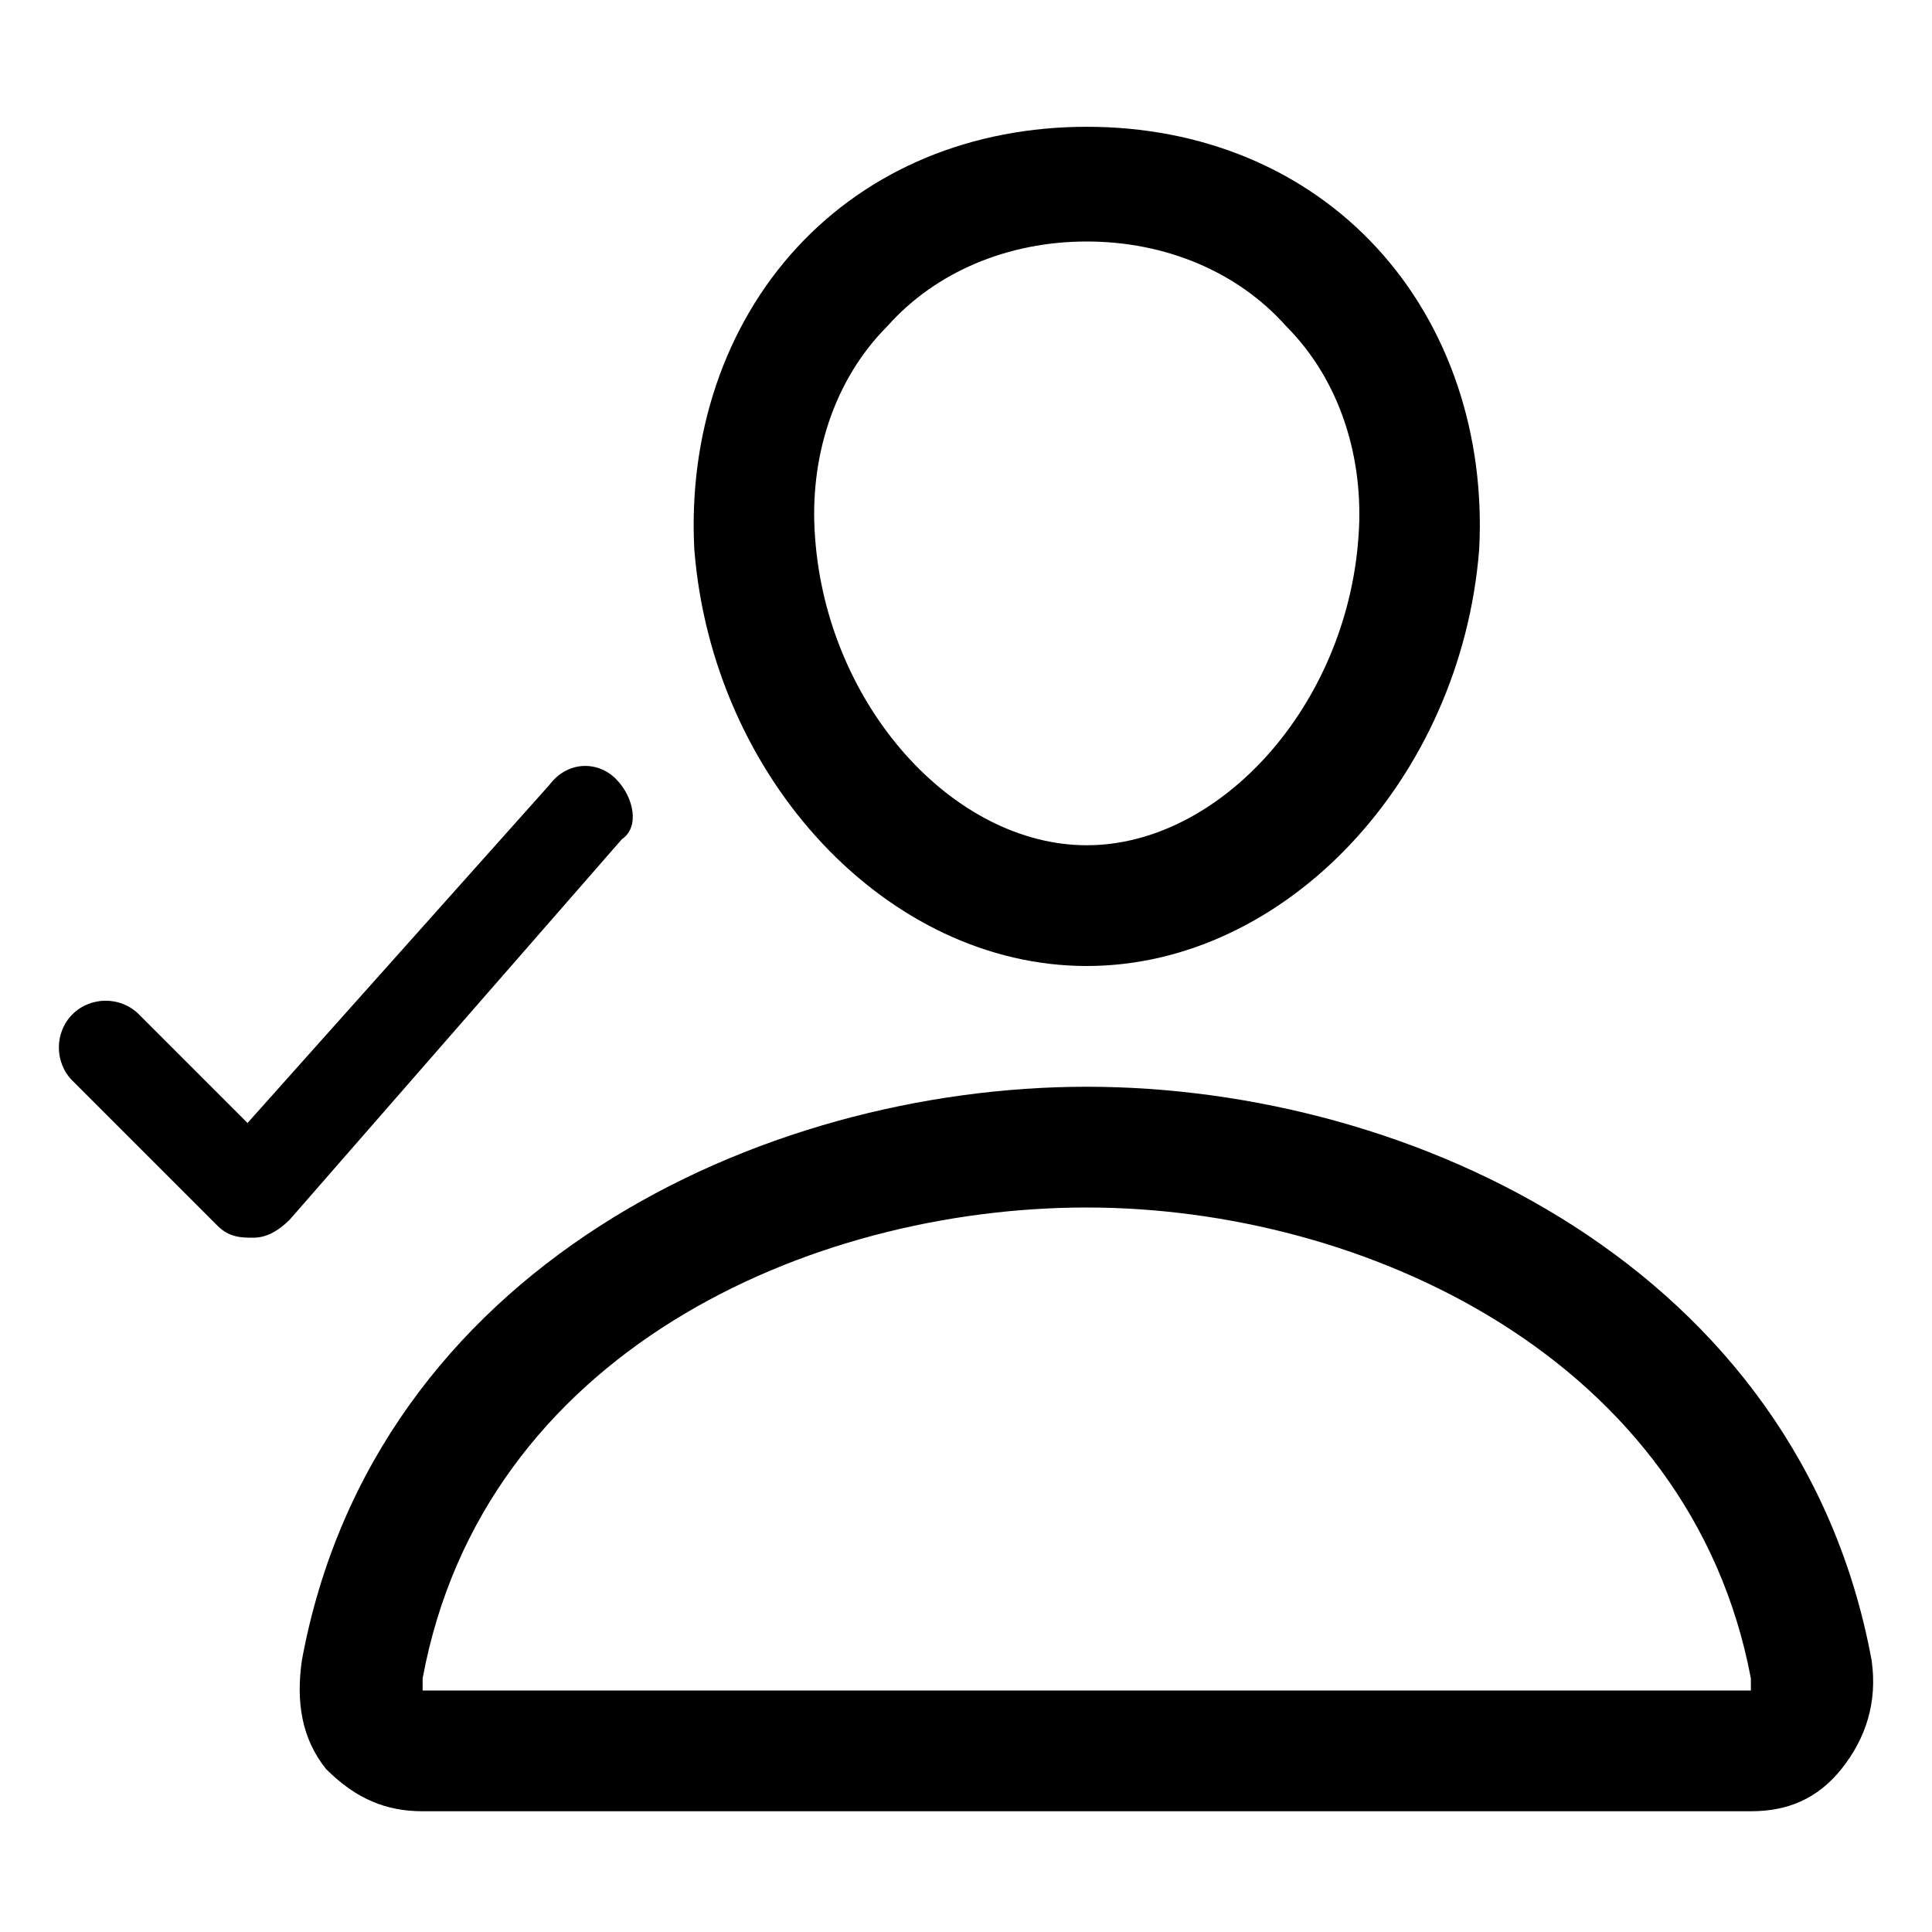 <!-- Generated by IcoMoon.io -->
<svg version="1.1" xmlns="http://www.w3.org/2000/svg" width="32" height="32" viewBox="0 0 32 32">
<title>user_profile_successful_check_verified</title>
<path d="M18 16c3.3 0 6.2-3.1 6.5-6.9 0 0 0 0 0 0 0.1-1.9-0.5-3.7-1.7-5s-2.9-2-4.8-2c-1.9 0-3.6 0.7-4.8 2s-1.8 3.1-1.7 5c0.3 3.8 3.2 6.9 6.5 6.9zM14.7 5.4c0.8-0.9 2-1.4 3.3-1.4s2.5 0.5 3.3 1.4c0.9 0.9 1.3 2.2 1.2 3.5-0.2 2.8-2.3 5.1-4.5 5.1s-4.3-2.3-4.5-5.1c-0.1-1.3 0.3-2.6 1.2-3.5z"></path>
<path d="M31 27.5c-1.2-6.5-7.6-9.5-13-9.5s-11.8 3-13 9.5c-0.1 0.7 0 1.3 0.4 1.8 0.5 0.5 1 0.7 1.6 0.7h22c0.6 0 1.1-0.2 1.5-0.7s0.6-1.1 0.5-1.8zM29 28h-22c0 0 0-0.1 0-0.2 1-5.4 6.4-7.8 11-7.8s10 2.5 11 7.8c0 0.1 0 0.2 0 0.2z"></path>
<path d="M10.2 12.9v0c-0.3-0.3-0.8-0.3-1.1 0.1l-5 5.6-1.8-1.8c-0.3-0.3-0.8-0.3-1.1 0s-0.3 0.8 0 1.1l2.4 2.4c0.2 0.2 0.4 0.2 0.6 0.2s0.4-0.1 0.6-0.3l5.5-6.3c0.3-0.2 0.2-0.7-0.1-1z"></path>
</svg>
